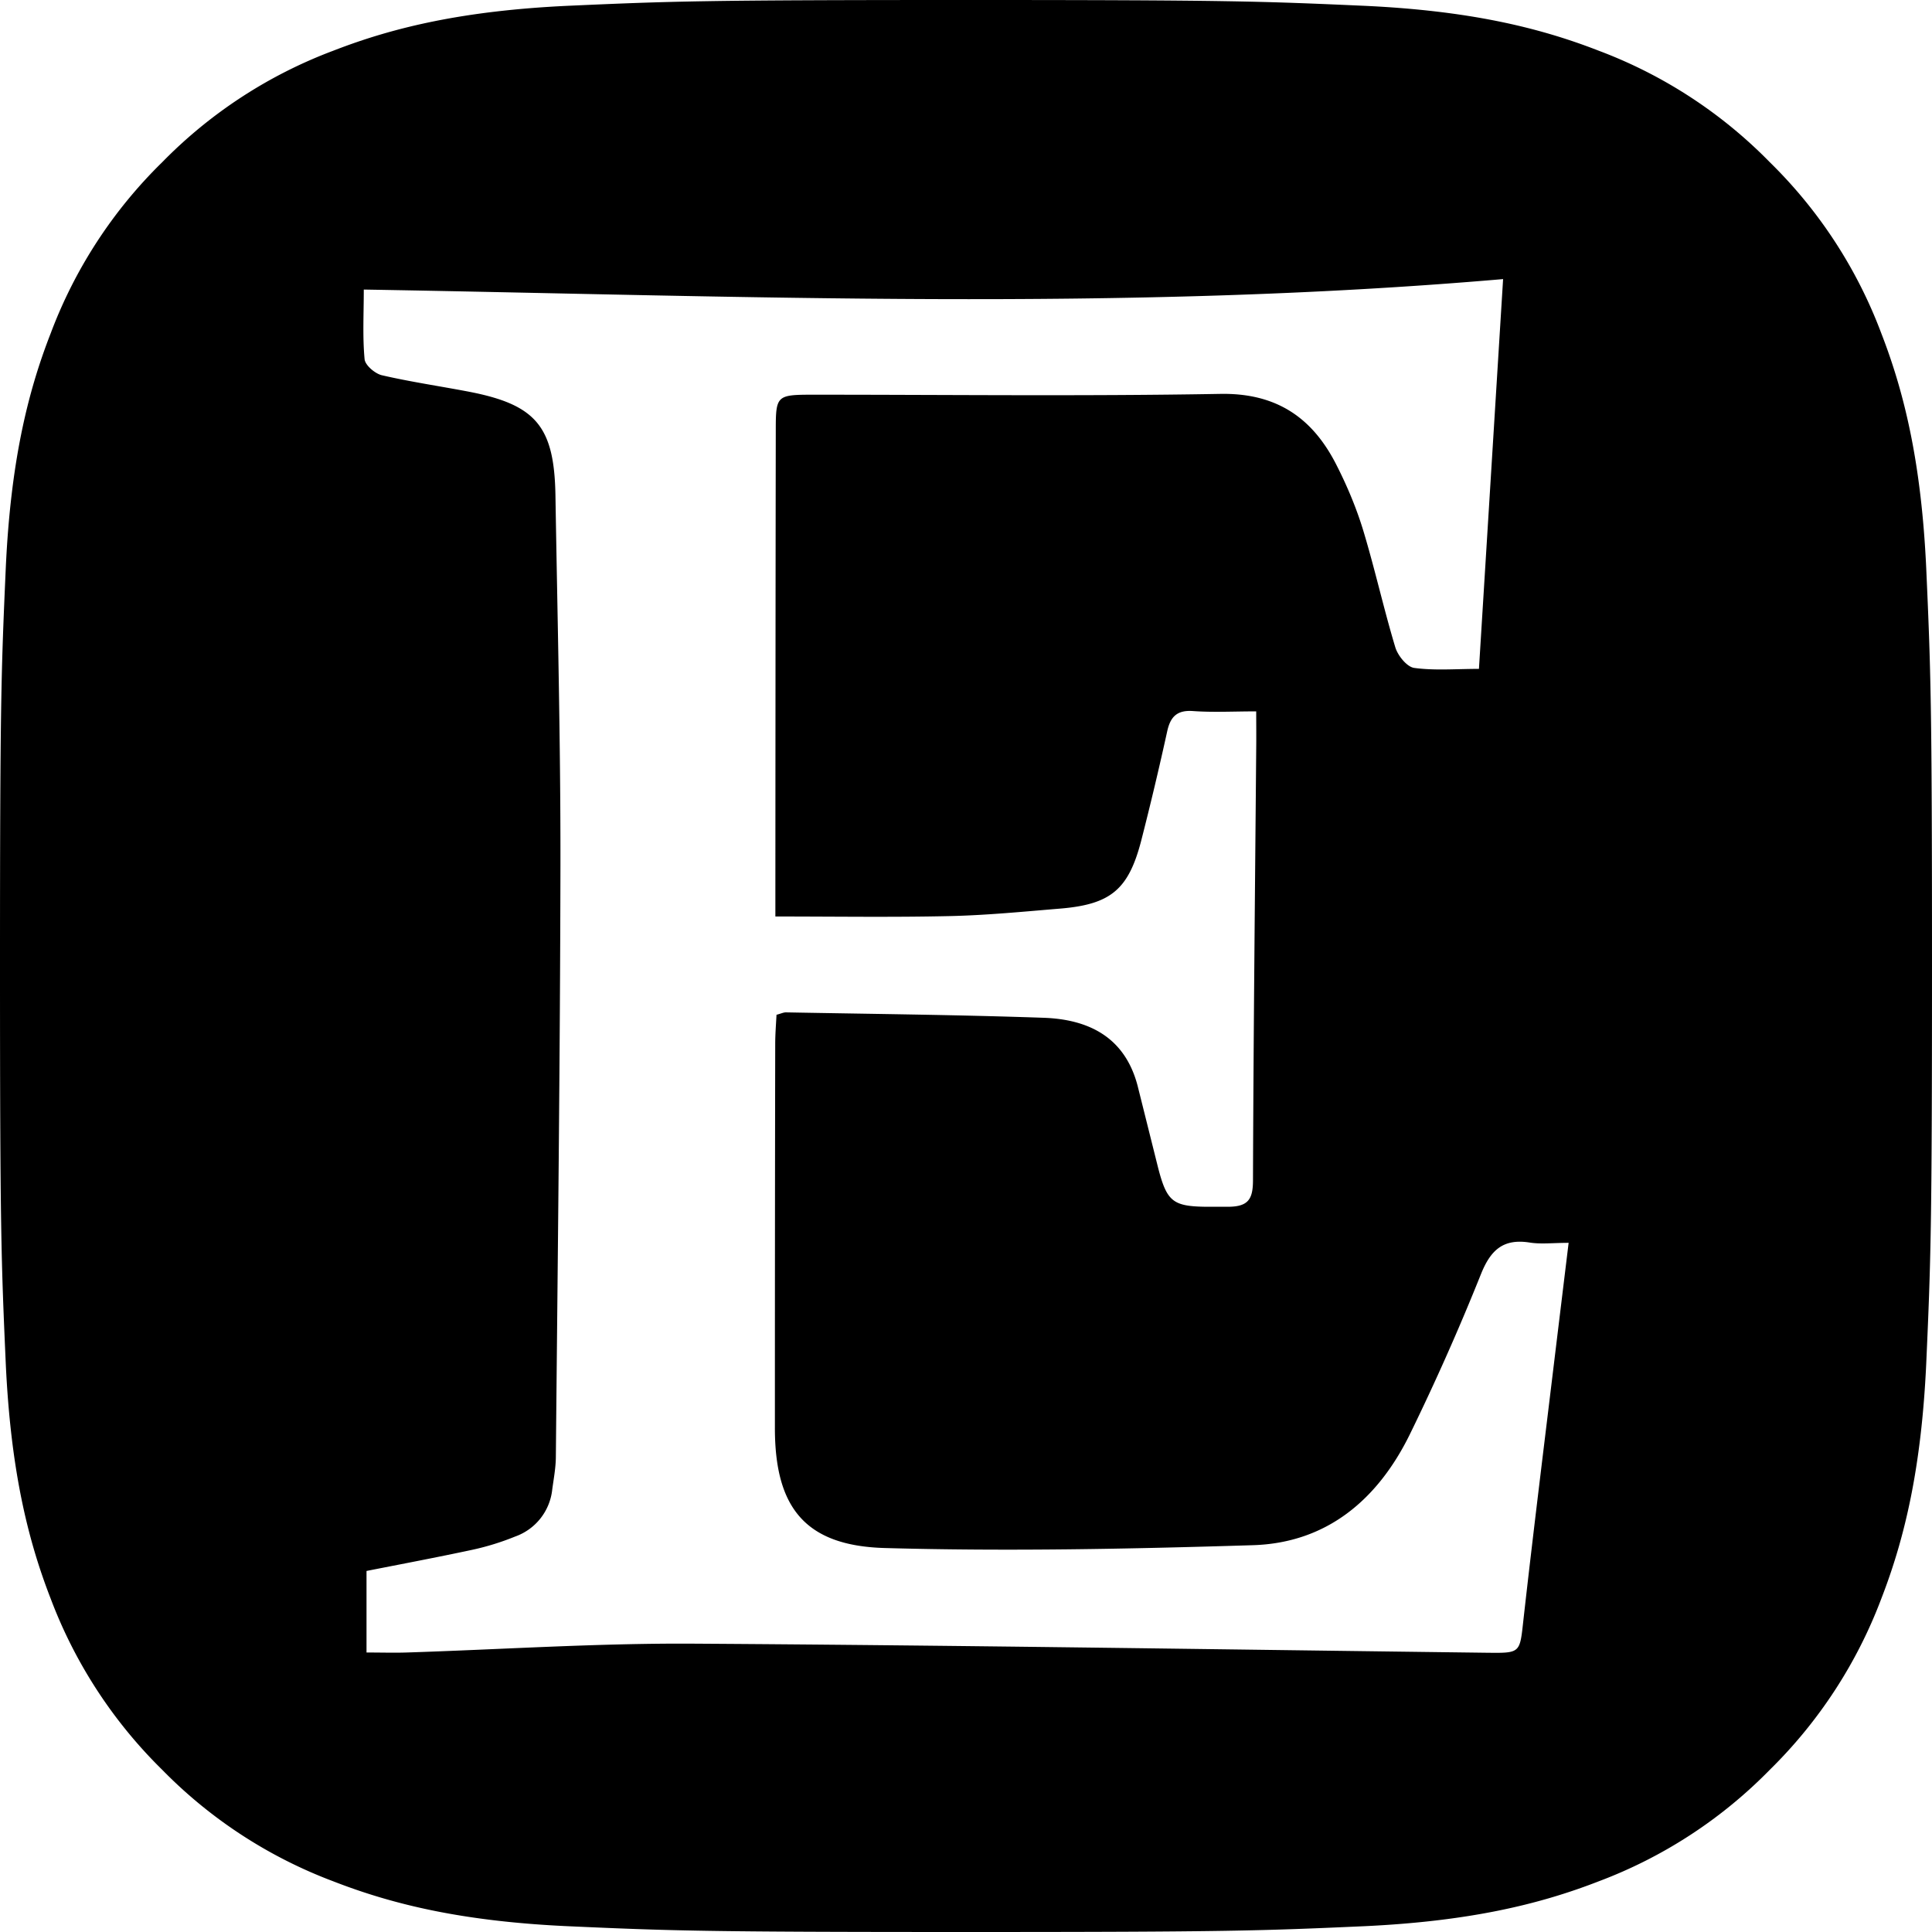 <svg xmlns="http://www.w3.org/2000/svg" width="24" height="24" viewBox="0 0 24 24">
  <g clip-path="url(#a)">
    <path d="M11.998 0c3.26 0 3.667.015 4.947.072 1.277.059 2.15.26 2.915.558a5.85 5.85 0 0 1 2.125 1.385A5.85 5.85 0 0 1 23.37 4.14c.296.762.498 1.635.558 2.912C23.985 8.332 24 8.74 24 12c0 3.26-.015 3.668-.072 4.947-.06 1.278-.262 2.15-.558 2.913a5.895 5.895 0 0 1-1.385 2.125 5.852 5.852 0 0 1-2.124 1.385c-.763.297-1.637.498-2.914.558-1.28.057-1.688.072-4.947.072-3.26 0-3.667-.015-4.948-.072-1.278-.059-2.148-.26-2.913-.558a5.857 5.857 0 0 1-2.124-1.385A5.895 5.895 0 0 1 .63 19.86c-.297-.763-.498-1.635-.558-2.913C.015 15.667 0 15.26 0 12.002c0-3.261.015-3.67.072-4.952.059-1.275.26-2.148.558-2.91a5.85 5.85 0 0 1 1.385-2.125A5.85 5.85 0 0 1 4.14.63C4.903.333 5.775.132 7.055.072 8.334.015 8.743 0 11.998 0Zm6.674 3.467c-4.738.409-9.433.21-14.153.13 0 .304-.016.586.01.864.006.075.128.179.213.2.354.082.716.135 1.073.203.842.161 1.071.43 1.085 1.293.025 1.525.064 3.051.062 4.576-.004 2.456-.034 4.911-.057 7.367-.001.134-.027.27-.045.404a.698.698 0 0 1-.462.584c-.172.07-.353.126-.535.165-.443.095-.89.179-1.31.262v1.013c.185 0 .342.005.498 0 1.18-.038 2.359-.116 3.538-.11 3.291.02 6.583.072 9.874.113.431.005.415.008.462-.413.127-1.13.268-2.258.404-3.387l.157-1.292c-.198 0-.345.019-.486-.004-.324-.05-.481.09-.602.39a29.423 29.423 0 0 1-.888 2c-.396.802-1.027 1.343-1.949 1.37-1.523.047-3.05.078-4.574.035-.99-.029-1.362-.508-1.361-1.495 0-1.588.001-3.177.004-4.766 0-.122.01-.244.016-.363.057-.015.087-.03.116-.03 1.065.02 2.13.03 3.195.067.566.018 1.015.24 1.174.842l.257 1.028c.108.414.183.473.598.478h.269c.254-.001.31-.096.31-.333.006-1.785.025-3.571.04-5.356.002-.15 0-.299 0-.465-.285 0-.536.014-.785-.004-.197-.014-.28.069-.32.249a39.91 39.91 0 0 1-.325 1.367c-.158.604-.38.786-1.006.838-.458.038-.916.083-1.374.093-.707.016-1.415.005-2.163.005v-.34c.001-1.9.002-3.803.005-5.705 0-.422.013-.436.444-.437 1.693 0 3.387.02 5.08-.01.704-.012 1.15.303 1.445.891.132.26.246.533.33.81.145.48.253.969.397 1.447.031.103.144.243.234.256.255.035.518.012.805.012l.3-4.842Z"/>
  </g>
  <defs>
    <clipPath id="a">
      <path d="M0 0h24v24H0z"/>
    </clipPath>
  </defs>
</svg>
